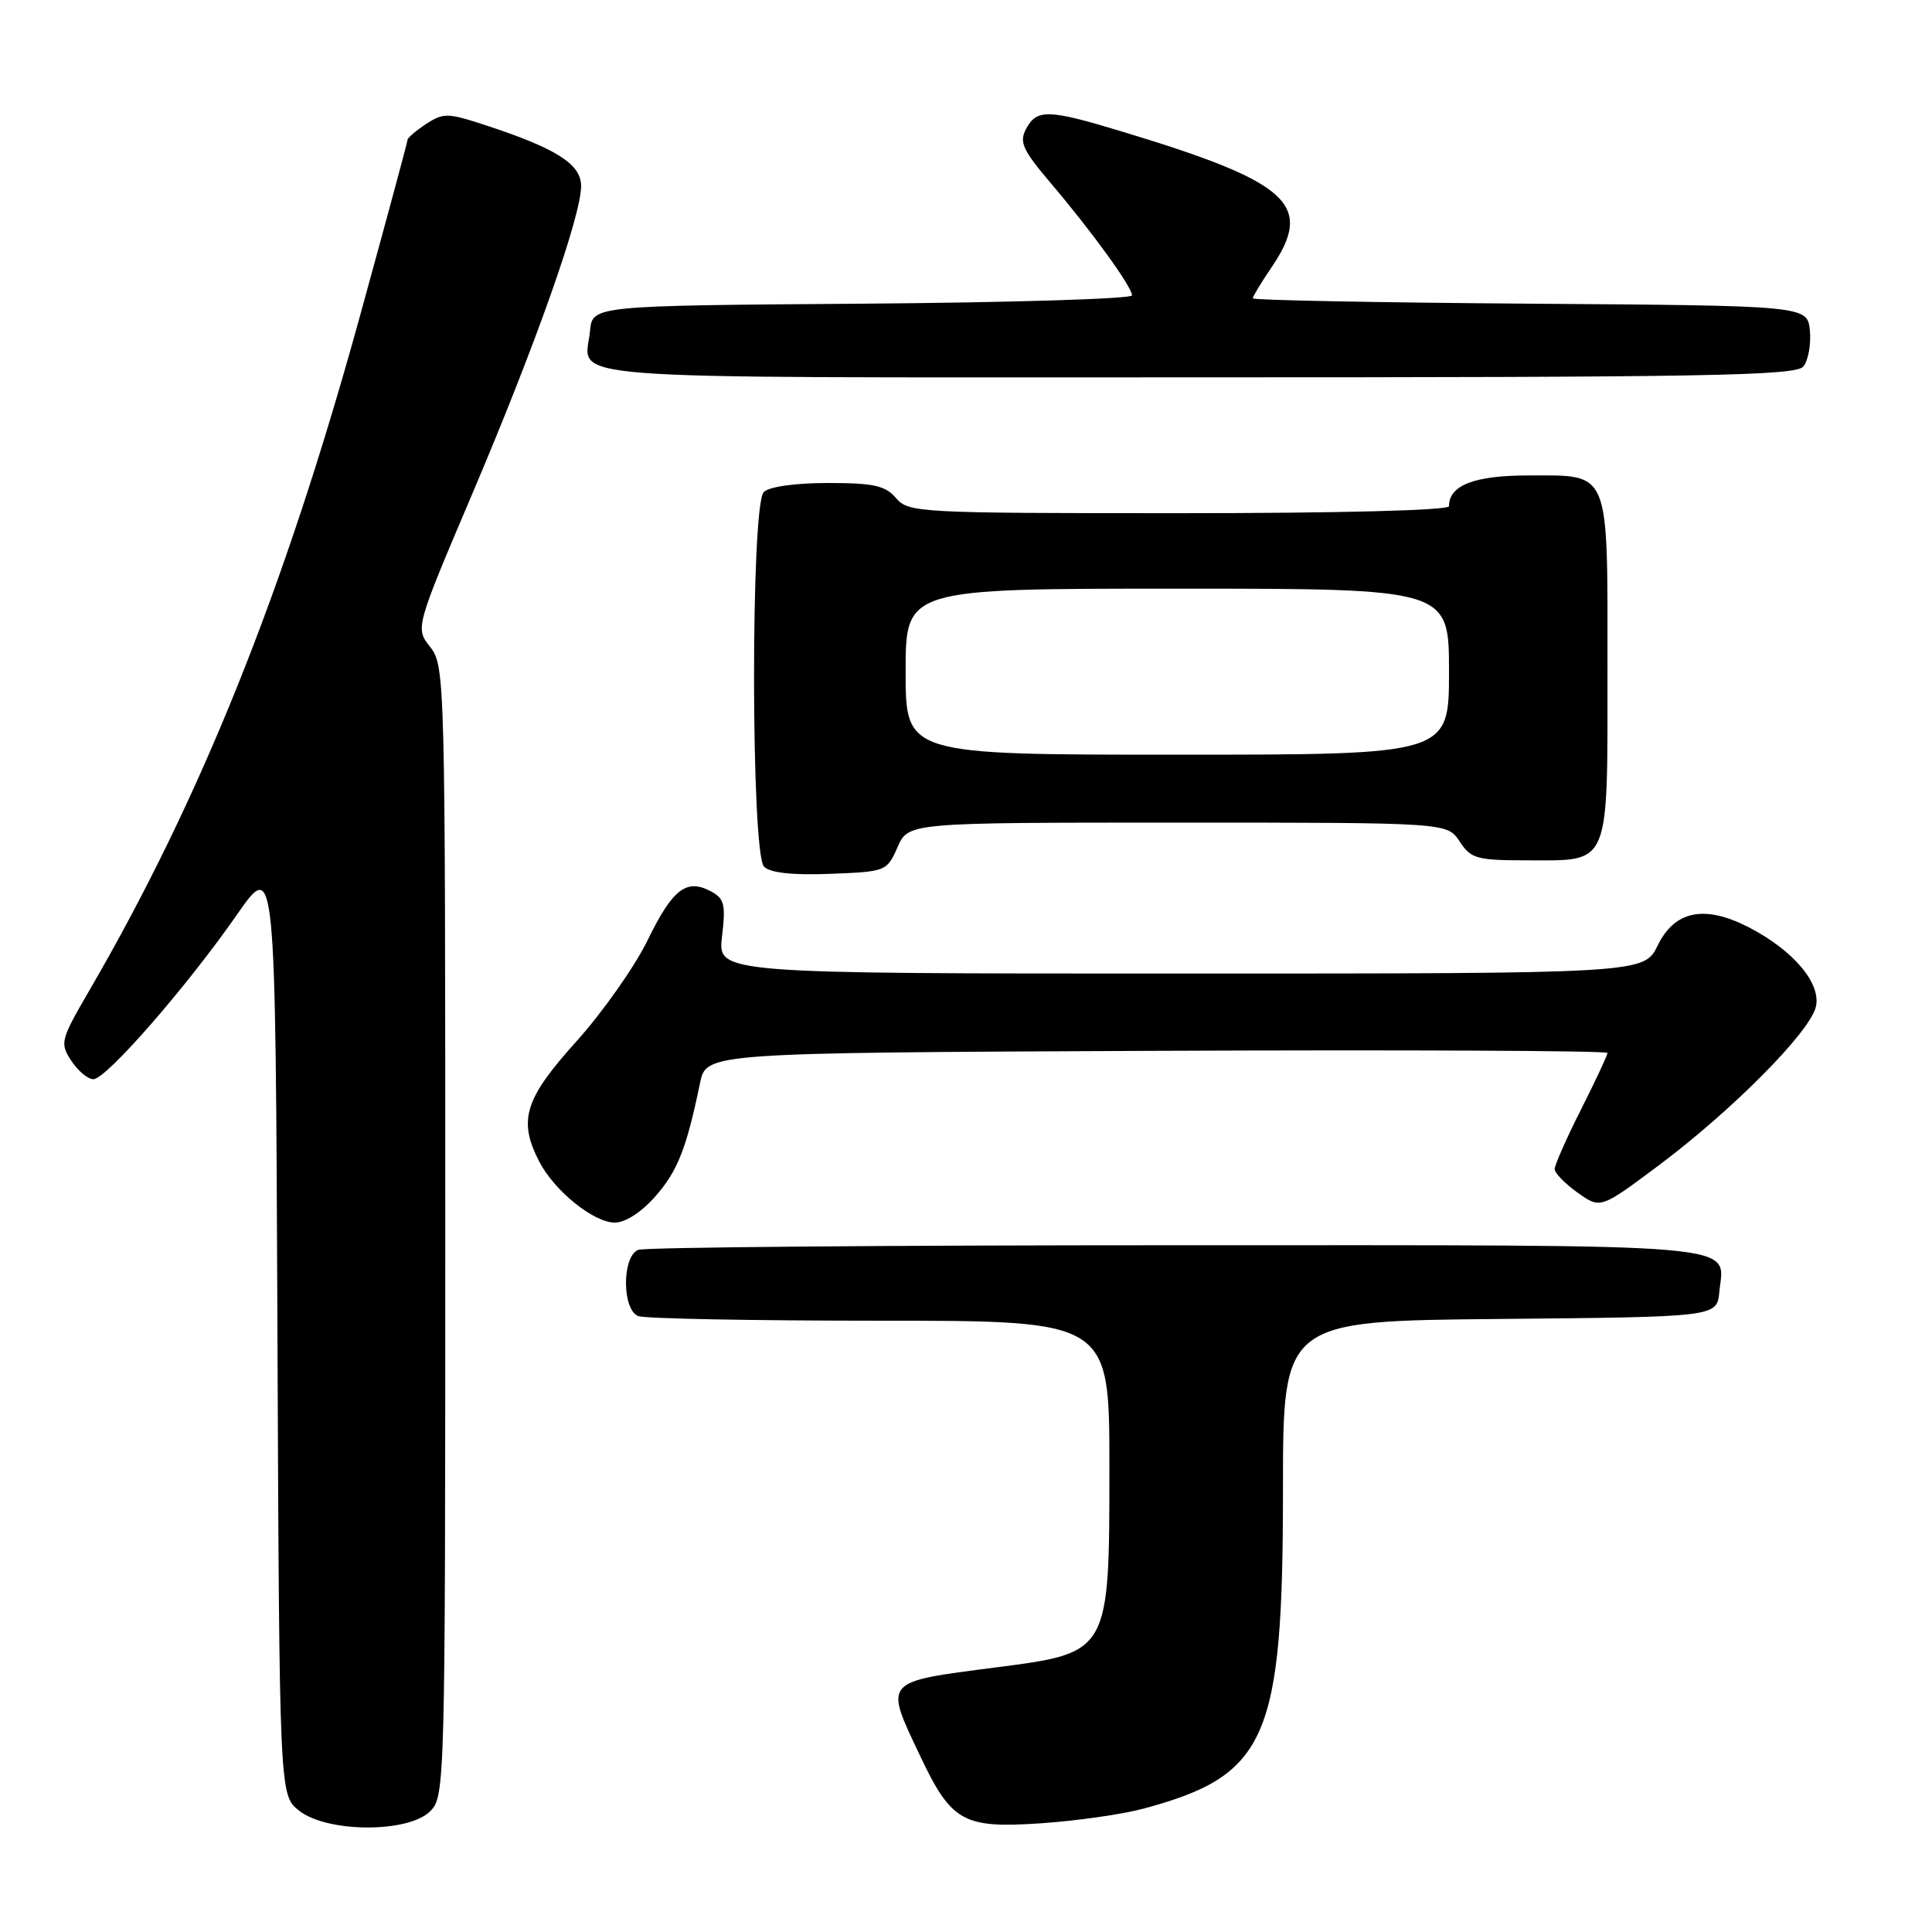 <?xml version="1.0" encoding="UTF-8" standalone="no"?>
<!DOCTYPE svg PUBLIC "-//W3C//DTD SVG 1.1//EN" "http://www.w3.org/Graphics/SVG/1.1/DTD/svg11.dtd" >
<svg xmlns="http://www.w3.org/2000/svg" xmlns:xlink="http://www.w3.org/1999/xlink" version="1.1" viewBox="0 0 256 256">
 <g >
 <path fill="currentColor"
d=" M 57.00 240.00 C 58.96 238.04 59.00 236.67 59.00 163.13 C 59.00 89.94 58.96 88.21 57.01 85.74 C 55.02 83.22 55.02 83.22 62.61 65.36 C 71.00 45.62 77.00 28.64 77.00 24.64 C 77.00 21.74 73.68 19.64 64.21 16.55 C 59.33 14.95 58.74 14.94 56.46 16.43 C 55.11 17.32 54.00 18.27 54.00 18.53 C 54.00 18.80 51.11 29.48 47.59 42.26 C 37.59 78.47 26.56 105.93 11.80 131.31 C 8.02 137.82 7.91 138.22 9.45 140.56 C 10.33 141.90 11.64 143.00 12.38 143.00 C 14.07 143.00 24.76 130.74 31.41 121.18 C 36.50 113.87 36.50 113.87 36.76 175.87 C 37.02 237.87 37.02 237.87 39.64 239.93 C 43.36 242.86 54.10 242.90 57.00 240.00 Z  M 151.50 239.66 C 167.92 235.23 170.00 230.48 170.00 197.33 C 170.00 175.03 170.00 175.03 198.75 174.77 C 227.50 174.50 227.50 174.50 227.82 171.18 C 228.45 164.63 232.77 165.00 155.96 165.00 C 117.57 165.00 85.45 165.27 84.58 165.61 C 82.40 166.44 82.40 173.56 84.58 174.39 C 85.45 174.73 99.85 175.00 116.58 175.00 C 147.00 175.00 147.00 175.00 147.00 194.28 C 147.00 219.09 147.06 218.99 131.96 220.94 C 116.93 222.89 117.16 222.62 121.90 232.62 C 126.07 241.43 127.62 242.30 138.00 241.59 C 142.68 241.27 148.75 240.40 151.50 239.66 Z  M 86.85 158.51 C 89.79 155.16 90.96 152.19 92.76 143.50 C 93.59 139.50 93.59 139.50 153.29 139.24 C 186.13 139.10 213.00 139.22 213.00 139.52 C 213.00 139.81 211.43 143.18 209.50 147.00 C 207.57 150.82 206.00 154.38 206.00 154.91 C 206.00 155.43 207.37 156.84 209.04 158.03 C 212.07 160.19 212.07 160.19 219.79 154.42 C 229.51 147.14 239.76 136.82 240.60 133.45 C 241.38 130.35 237.66 125.93 231.68 122.85 C 225.88 119.87 221.91 120.66 219.67 125.25 C 217.84 129.00 217.84 129.00 156.46 129.00 C 95.09 129.00 95.09 129.00 95.67 124.10 C 96.18 119.85 95.98 119.06 94.20 118.11 C 90.96 116.37 89.12 117.79 85.80 124.61 C 84.09 128.11 79.84 134.14 76.35 138.02 C 69.49 145.63 68.63 148.45 71.46 153.93 C 73.47 157.81 78.67 162.00 81.47 162.00 C 82.87 162.00 85.01 160.61 86.85 158.51 Z  M 118.93 112.25 C 120.36 109.00 120.36 109.00 156.07 109.00 C 191.77 109.00 191.77 109.00 193.41 111.50 C 194.91 113.79 195.66 114.00 202.45 114.00 C 213.45 114.00 213.00 115.10 213.00 88.50 C 213.00 61.92 213.45 63.00 202.50 63.00 C 195.36 63.00 192.00 64.30 192.00 67.07 C 192.00 67.63 177.57 68.00 156.22 68.00 C 121.68 68.00 120.39 67.93 118.73 66.00 C 117.31 64.34 115.78 64.00 109.71 64.00 C 105.36 64.00 101.91 64.49 101.20 65.20 C 99.46 66.94 99.50 113.10 101.24 114.84 C 102.06 115.66 105.00 115.98 109.99 115.79 C 117.40 115.50 117.52 115.46 118.93 112.25 Z  M 238.95 48.57 C 239.60 47.78 239.99 45.64 239.82 43.82 C 239.50 40.50 239.50 40.50 202.75 40.24 C 182.54 40.09 166.00 39.78 166.00 39.53 C 166.00 39.29 167.12 37.43 168.50 35.40 C 174.15 27.08 170.89 24.14 148.57 17.40 C 138.90 14.47 137.38 14.43 135.97 17.06 C 135.02 18.83 135.49 19.86 139.27 24.31 C 144.73 30.75 150.00 38.02 150.00 39.14 C 150.00 39.60 133.91 40.09 114.25 40.24 C 78.50 40.50 78.50 40.50 78.18 43.85 C 77.54 50.49 71.17 50.00 158.35 50.00 C 226.10 50.00 237.93 49.79 238.95 48.57 Z  M 120.00 89.00 C 120.00 78.00 120.00 78.00 156.00 78.00 C 192.00 78.00 192.00 78.00 192.00 89.00 C 192.00 100.00 192.00 100.00 156.00 100.00 C 120.00 100.00 120.00 100.00 120.00 89.00 Z "/>
</g>
</svg>